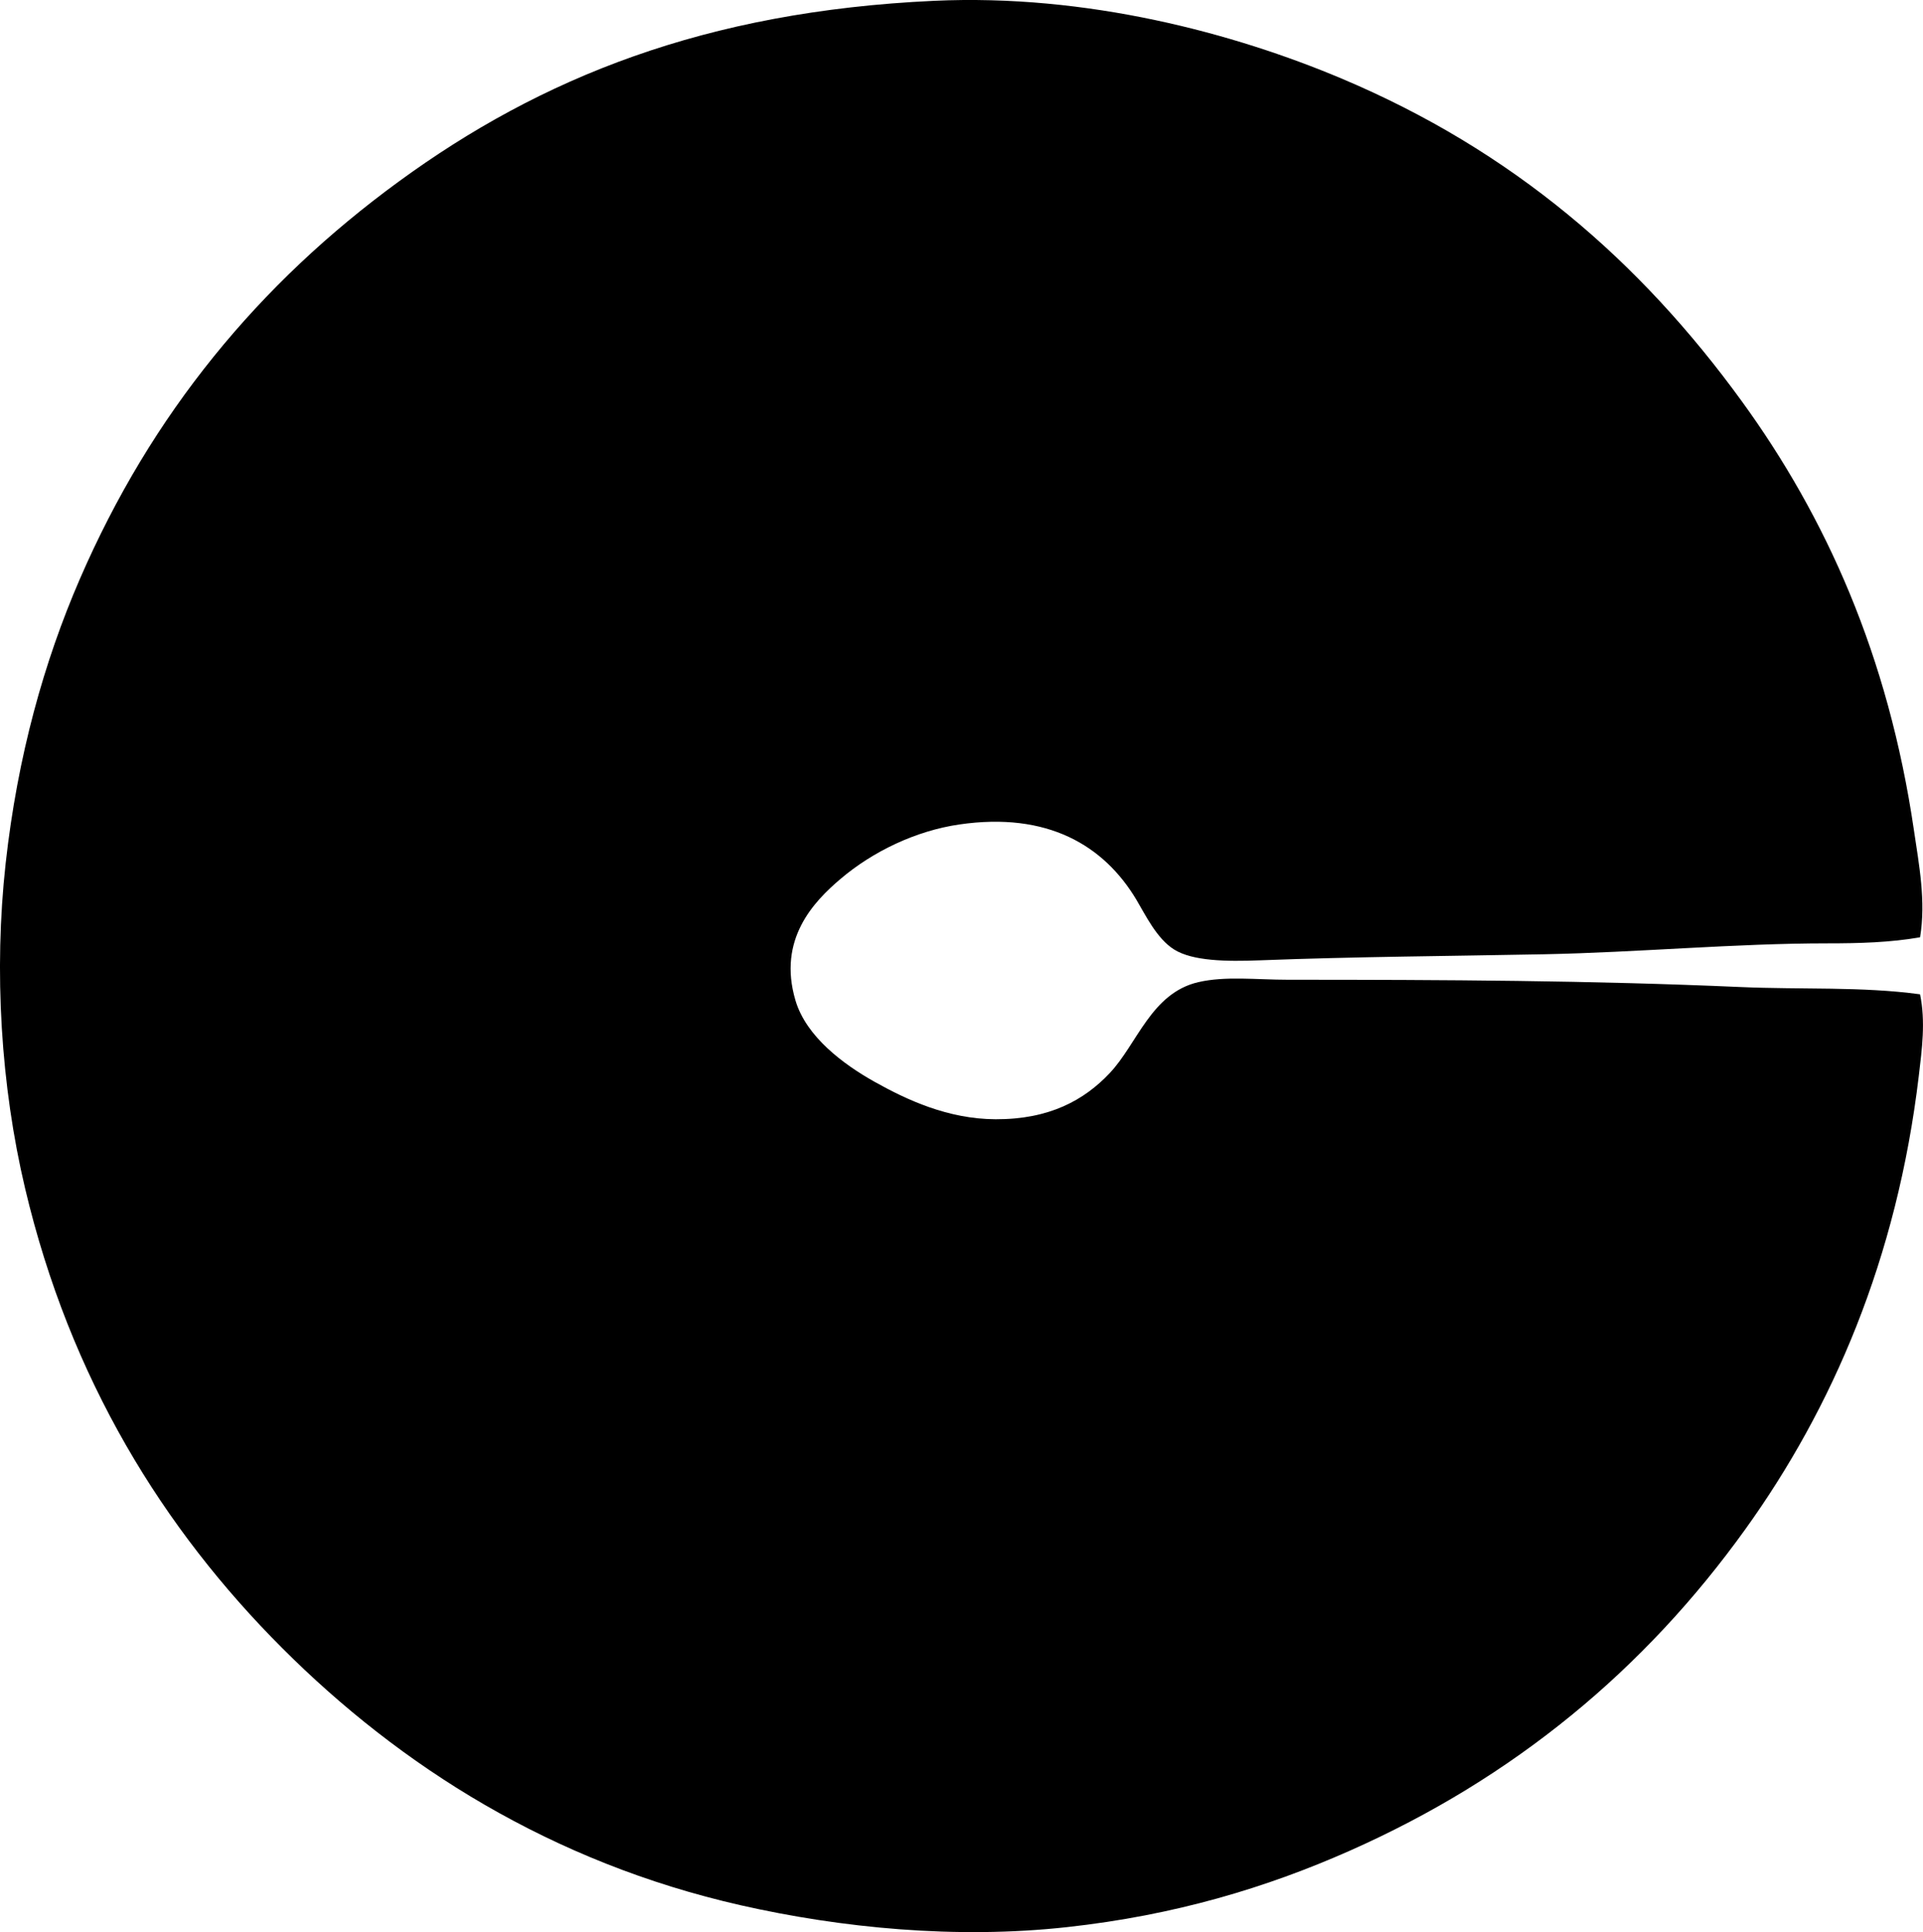<?xml version="1.0" encoding="iso-8859-1"?>
<!-- Generator: Adobe Illustrator 19.2.0, SVG Export Plug-In . SVG Version: 6.00 Build 0)  -->
<svg version="1.1" xmlns="http://www.w3.org/2000/svg" xmlns:xlink="http://www.w3.org/1999/xlink" x="0px" y="0px"
	 viewBox="0 0 74.354 74.715" style="enable-background:new 0 0 74.354 74.715;" xml:space="preserve">
<g id="Speisegaststatte_x5F_Casino">
	<path style="fill-rule:evenodd;clip-rule:evenodd;" d="M74.241,36.245c-1.148,0.203-2.36,0.235-3.565,0.235
		c-3.579-0.001-7.33,0.35-10.976,0.422c-3.567,0.07-7.321,0.093-10.977,0.234c-1.307,0.051-2.614,0.031-3.331-0.422
		c-0.671-0.425-1.103-1.335-1.454-1.923c-1.256-2.099-3.433-3.407-6.849-2.908c-1.683,0.246-3.345,1.045-4.597,2.111
		c-1.02,0.868-2.435,2.326-1.735,4.691c0.417,1.412,1.865,2.478,3.049,3.143c1.252,0.703,2.85,1.448,4.691,1.454
		c2.091,0.007,3.432-0.748,4.409-1.783c1.066-1.127,1.605-3.094,3.424-3.518c1.047-0.244,2.251-0.094,3.471-0.094
		c6.099,0,11.726,0.028,17.497,0.282c2.346,0.103,4.693-0.025,6.942,0.281c0.219,1.05,0.073,2.133-0.047,3.143
		c-0.842,7.103-3.35,12.865-6.708,17.543c-3.9,5.435-8.964,9.626-15.292,12.431c-3.243,1.438-6.777,2.498-10.93,2.955
		c-4.293,0.474-8.748,0.033-12.618-0.844c-7.325-1.661-13.171-5.384-17.731-9.944C6.316,59.135,2.713,53.33,0.97,45.955
		c-0.937-3.961-1.213-8.393-0.751-12.571c0.459-4.15,1.489-7.806,2.861-10.977c2.776-6.413,6.933-11.438,12.337-15.386
		c5.494-4.013,11.849-6.579,20.686-6.989c5.94-0.276,11.623,1.258,15.761,3.002c6.623,2.79,11.553,7.065,15.48,12.477
		c3.247,4.475,5.667,9.817,6.661,16.605C74.2,33.442,74.472,34.842,74.241,36.245z"/>
</g>
<g id="Layer_1">
</g>
</svg>
